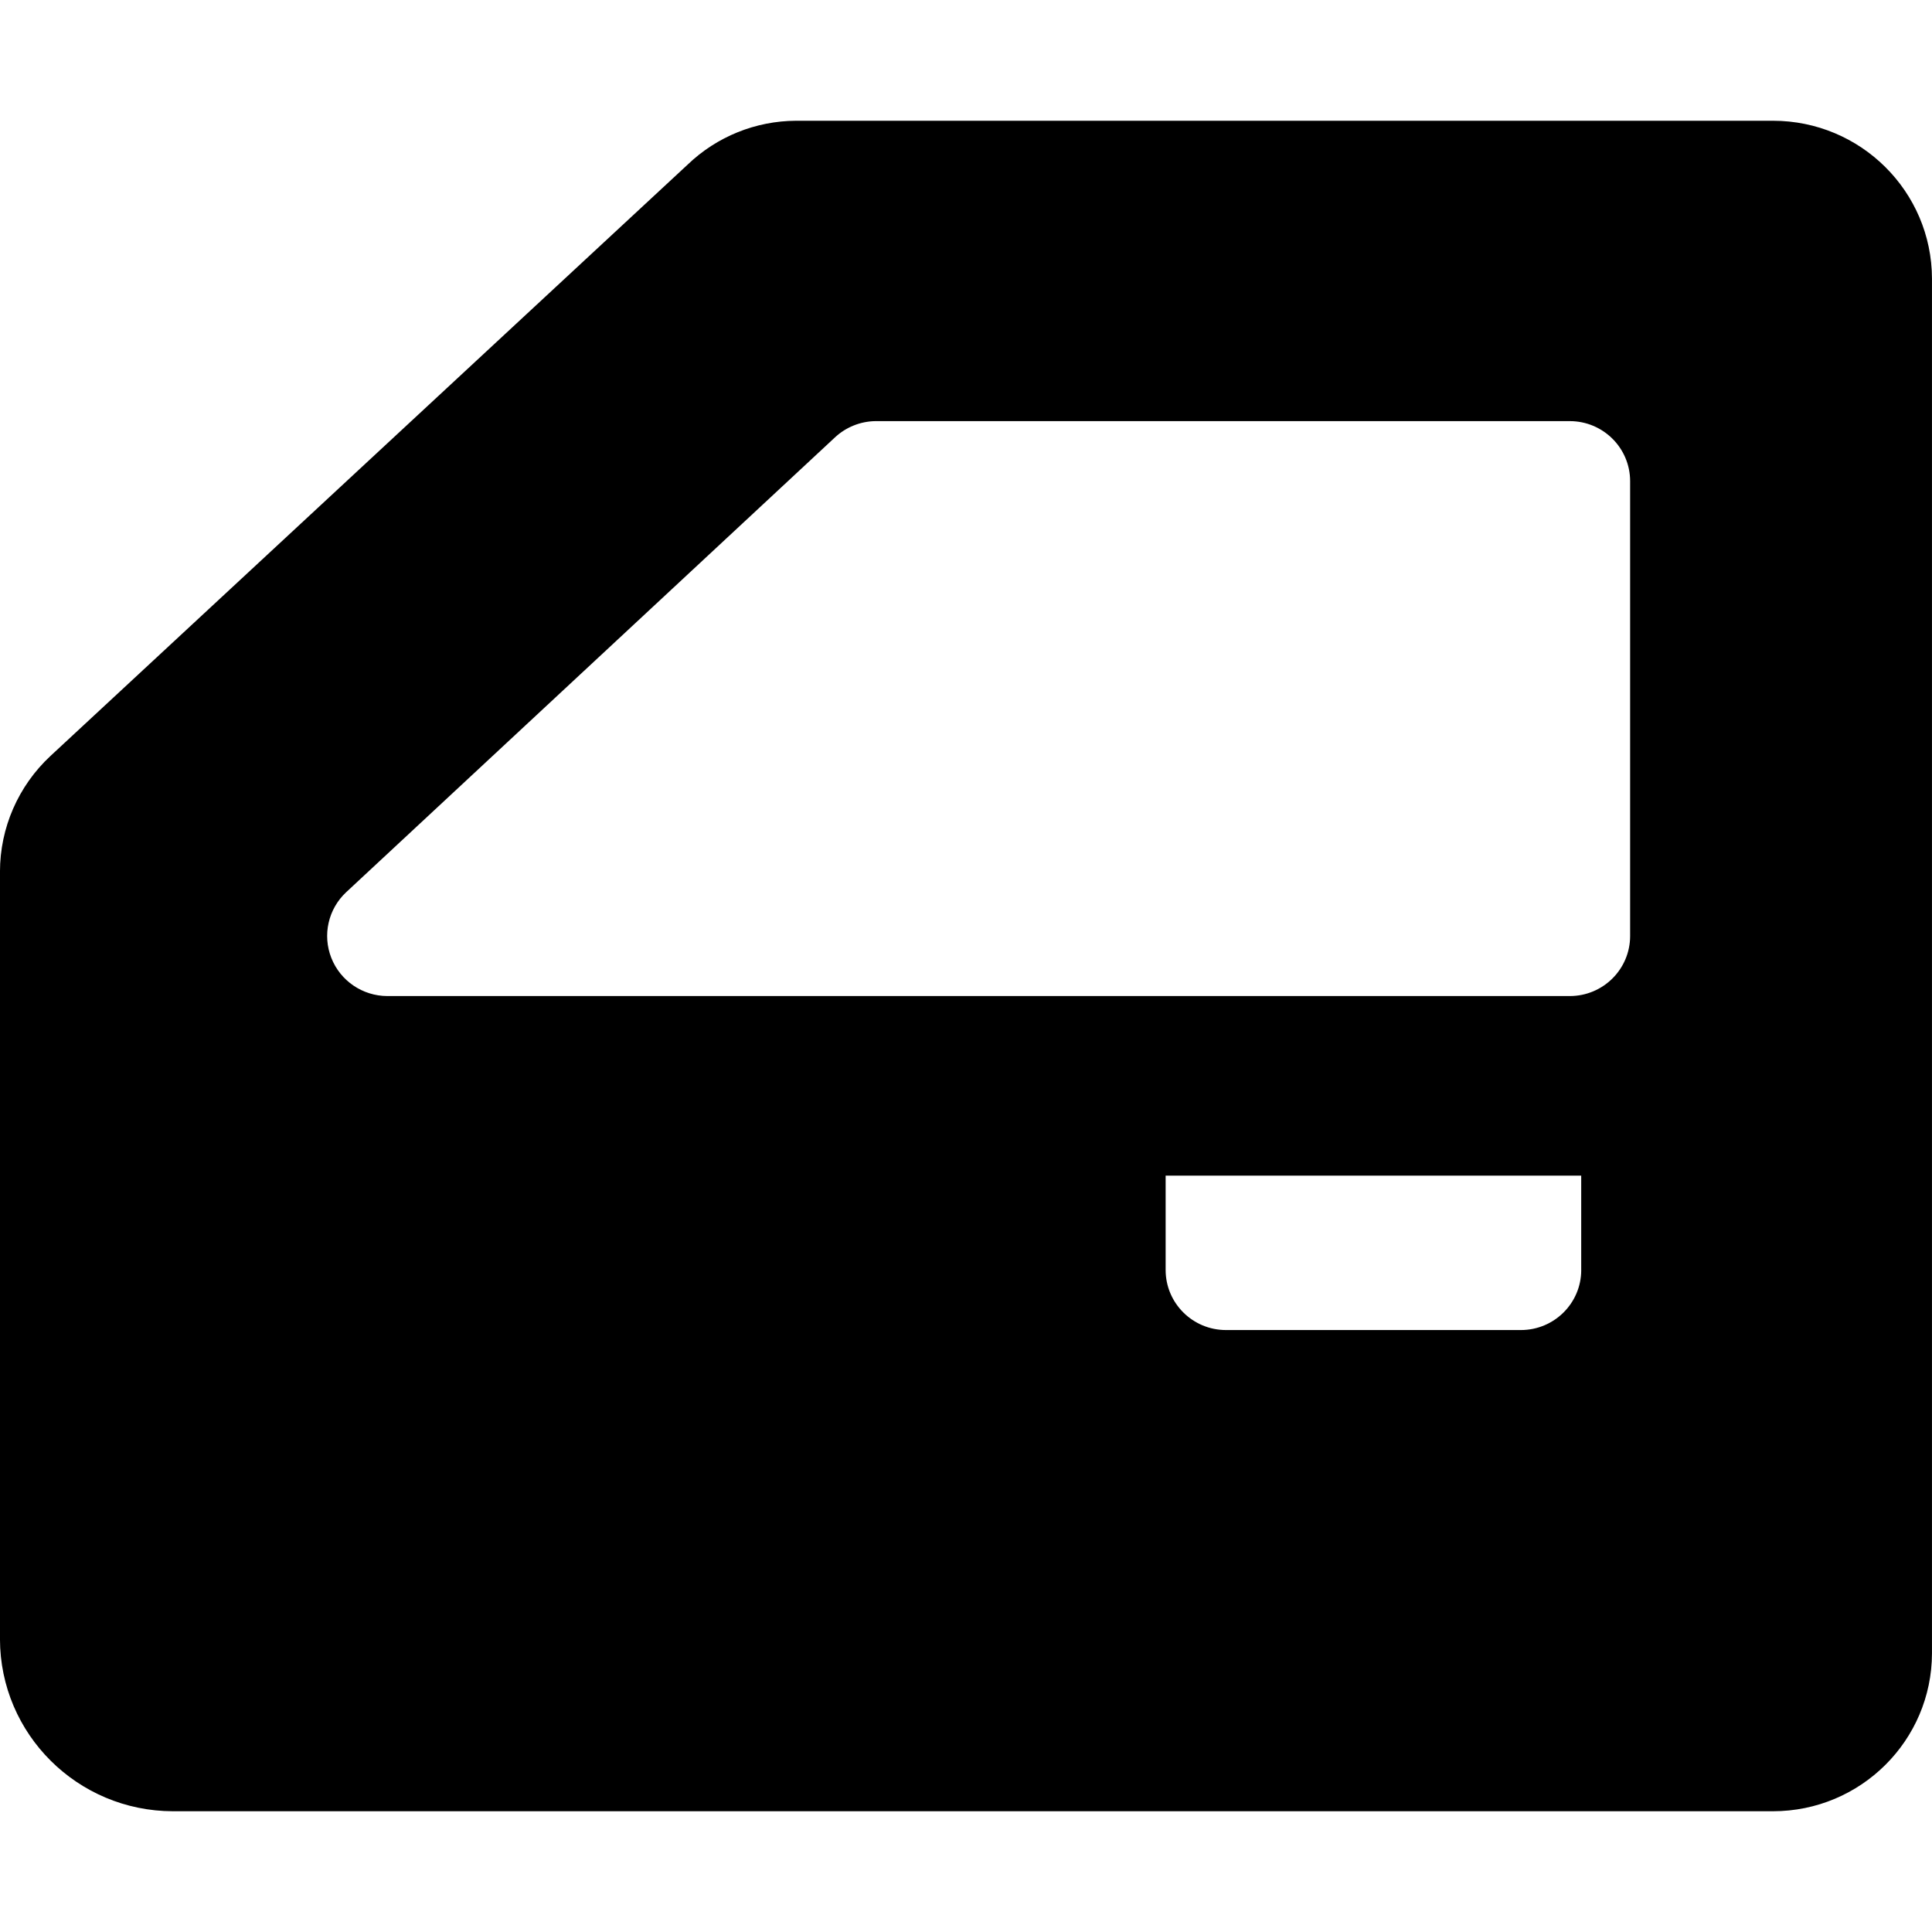 <svg version="1.1" viewBox="0 0 72 72" xmlns="http://www.w3.org/2000/svg">
	<path id="car-door"
		d="M66.071 4.5h-36.405c-1.508 0.007-2.954 0.592-4.039 1.634l-23.749 22.041c-1.198 1.117-1.878 2.676-1.879 4.31v28.601c0.006 3.54 2.889 6.408 6.446 6.414h59.625c3.27 0 5.923-2.634 5.929-5.888v-51.224c-0.006-3.254-2.659-5.888-5.929-5.888zM58.928 47.328c0 1.237-1.007 2.239-2.25 2.239h-10.988c-1.243 0-2.25-1.002-2.25-2.239v-3.515h15.487v3.515zM60.75 34.881c0 1.237-1.007 2.239-2.25 2.239h-44.066c-0.922-0.003-1.749-0.566-2.086-1.42s-0.117-1.826 0.556-2.453l18.214-16.948c0.409-0.381 0.947-0.597 1.507-0.605h25.875c1.243 0 2.25 1.002 2.25 2.239v16.948z" />
</svg>
